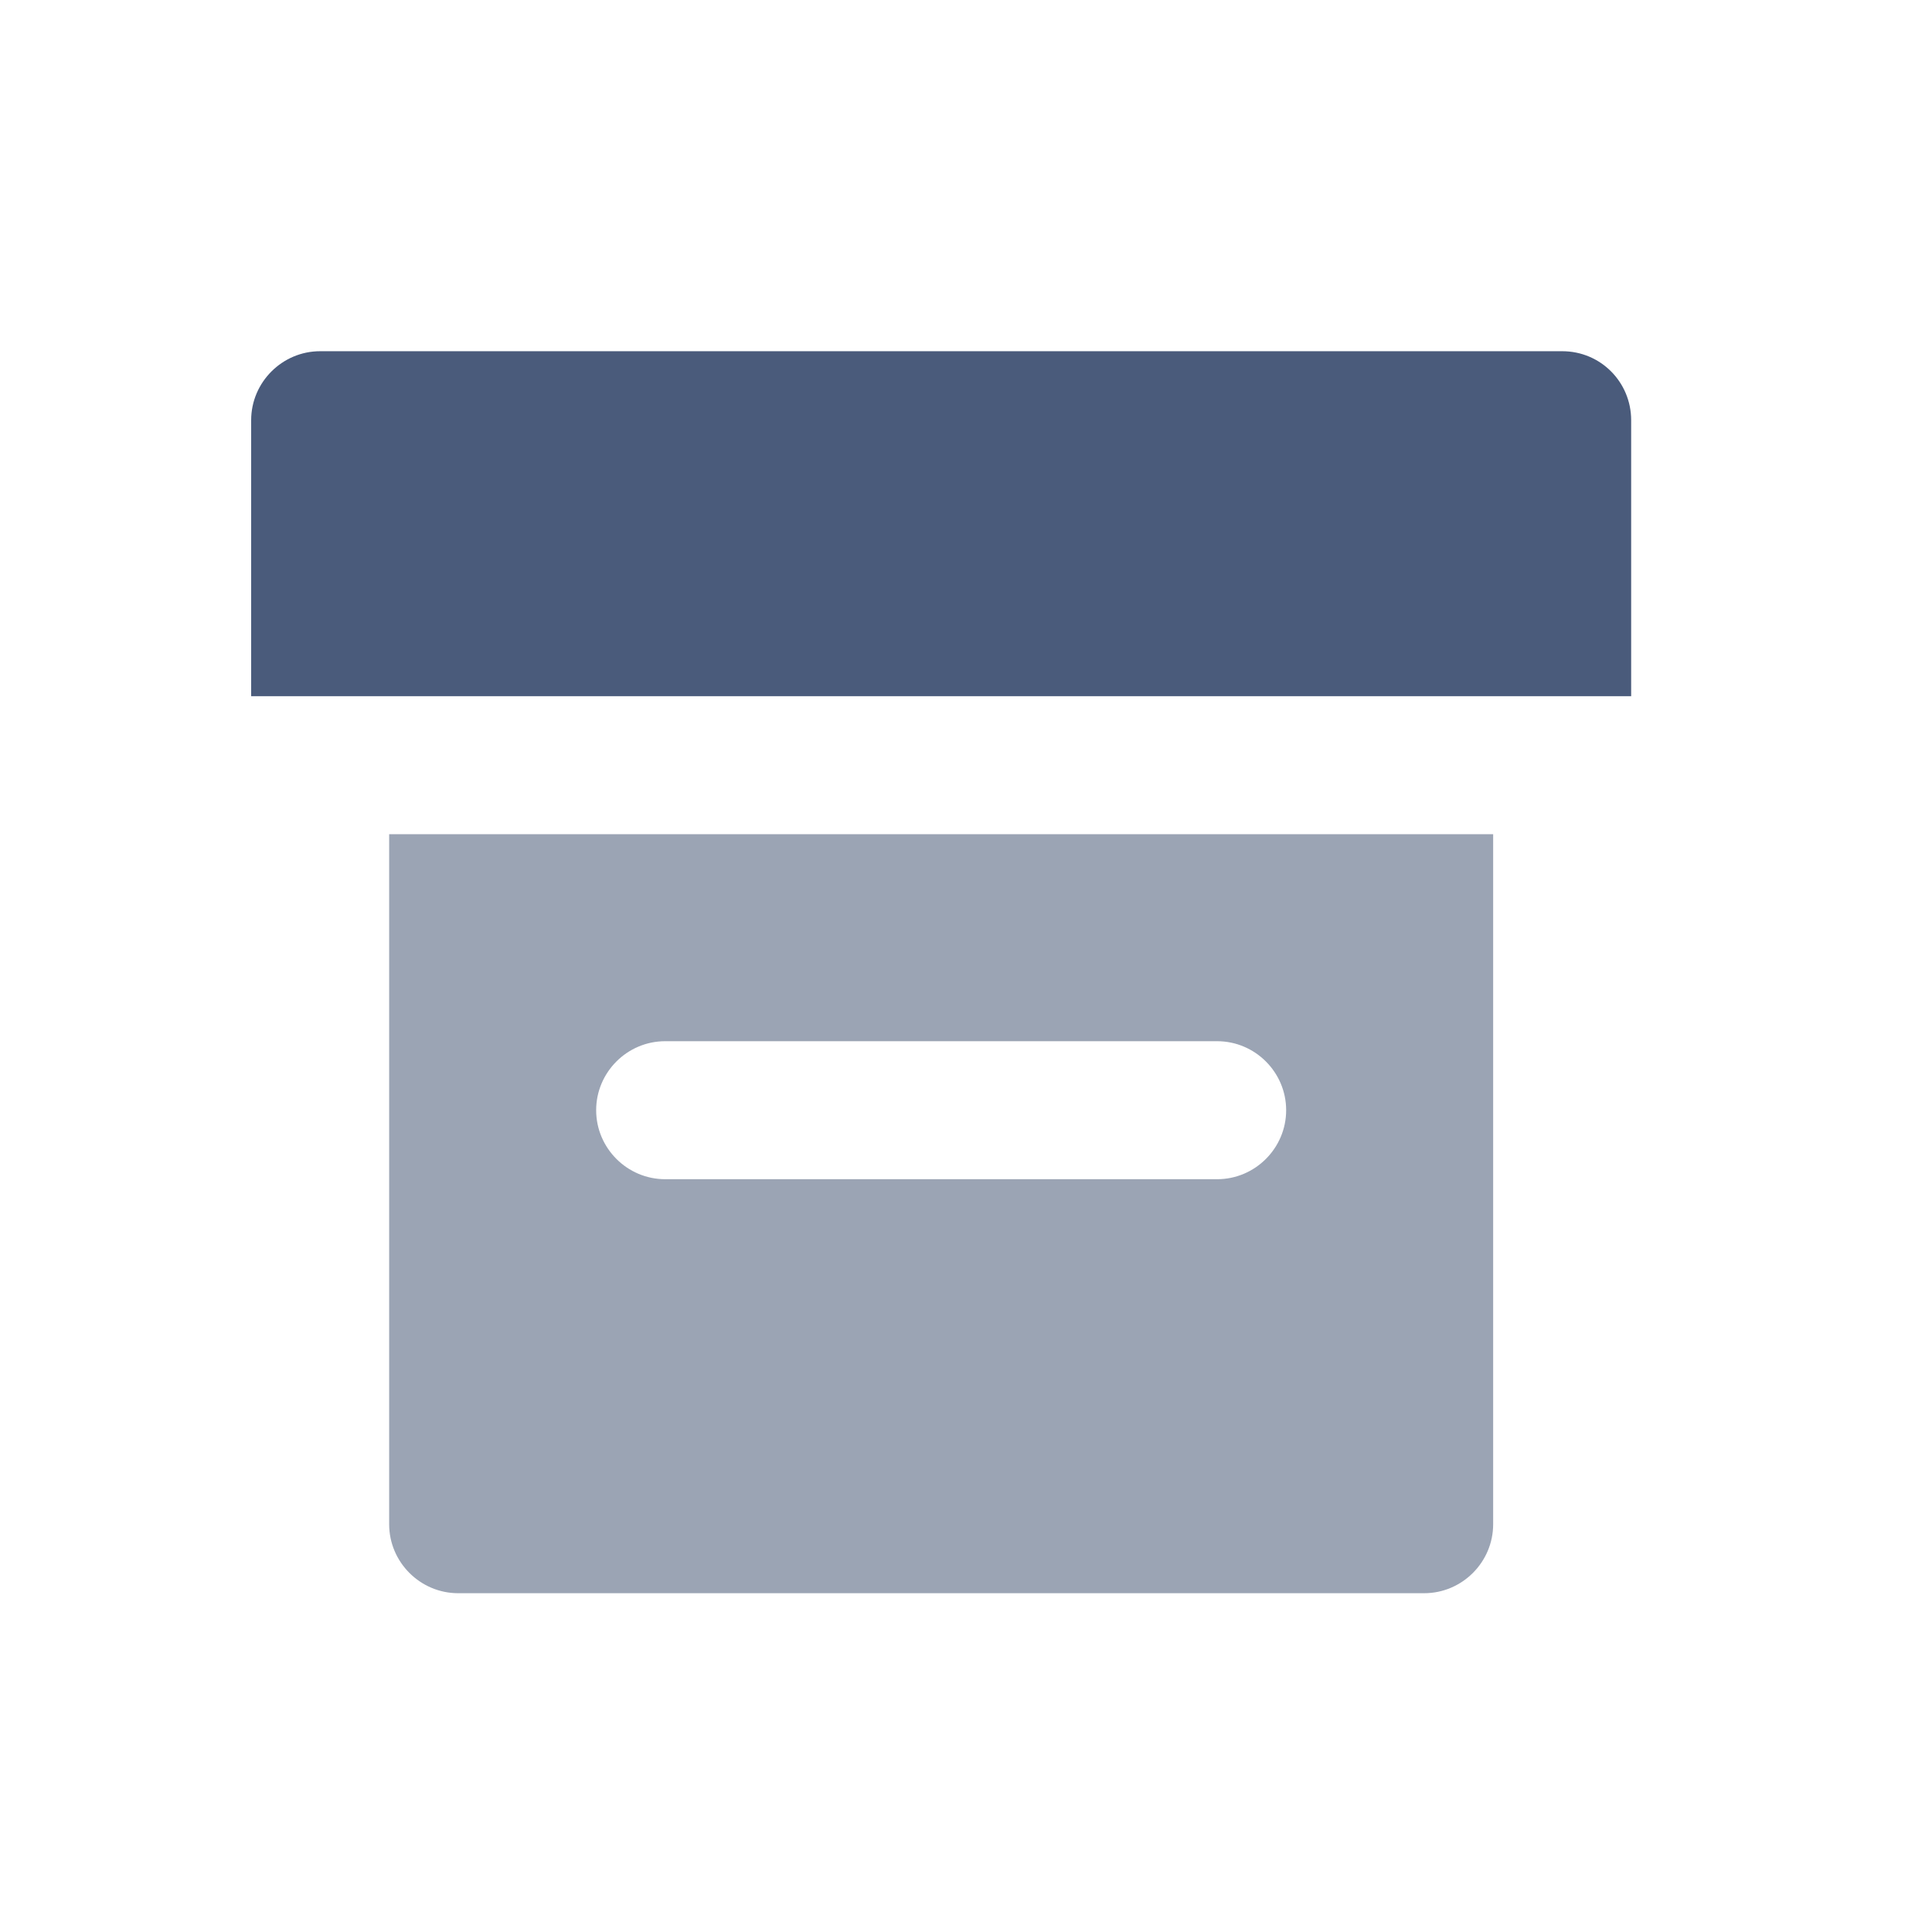 <svg xmlns="http://www.w3.org/2000/svg" viewBox="0 0 28 28" style="enable-background:new 0 0 28 28" xml:space="preserve"><path d="M6.64 23.09c-.55 0-1-.45-1-1v-10h16v10c0 .55-.45 1-1 1h-14zm2-7c0 .55.45 1 1 1h8c.55 0 1-.45 1-1s-.45-1-1-1h-8c-.55 0-1 .45-1 1z" style="fill:#9ba4b4"/><path d="M23.64 6.09v4h-20v-4c0-.55.45-1 1-1h18c.56 0 1 .45 1 1z" style="fill:#4a5b7b"/></svg>